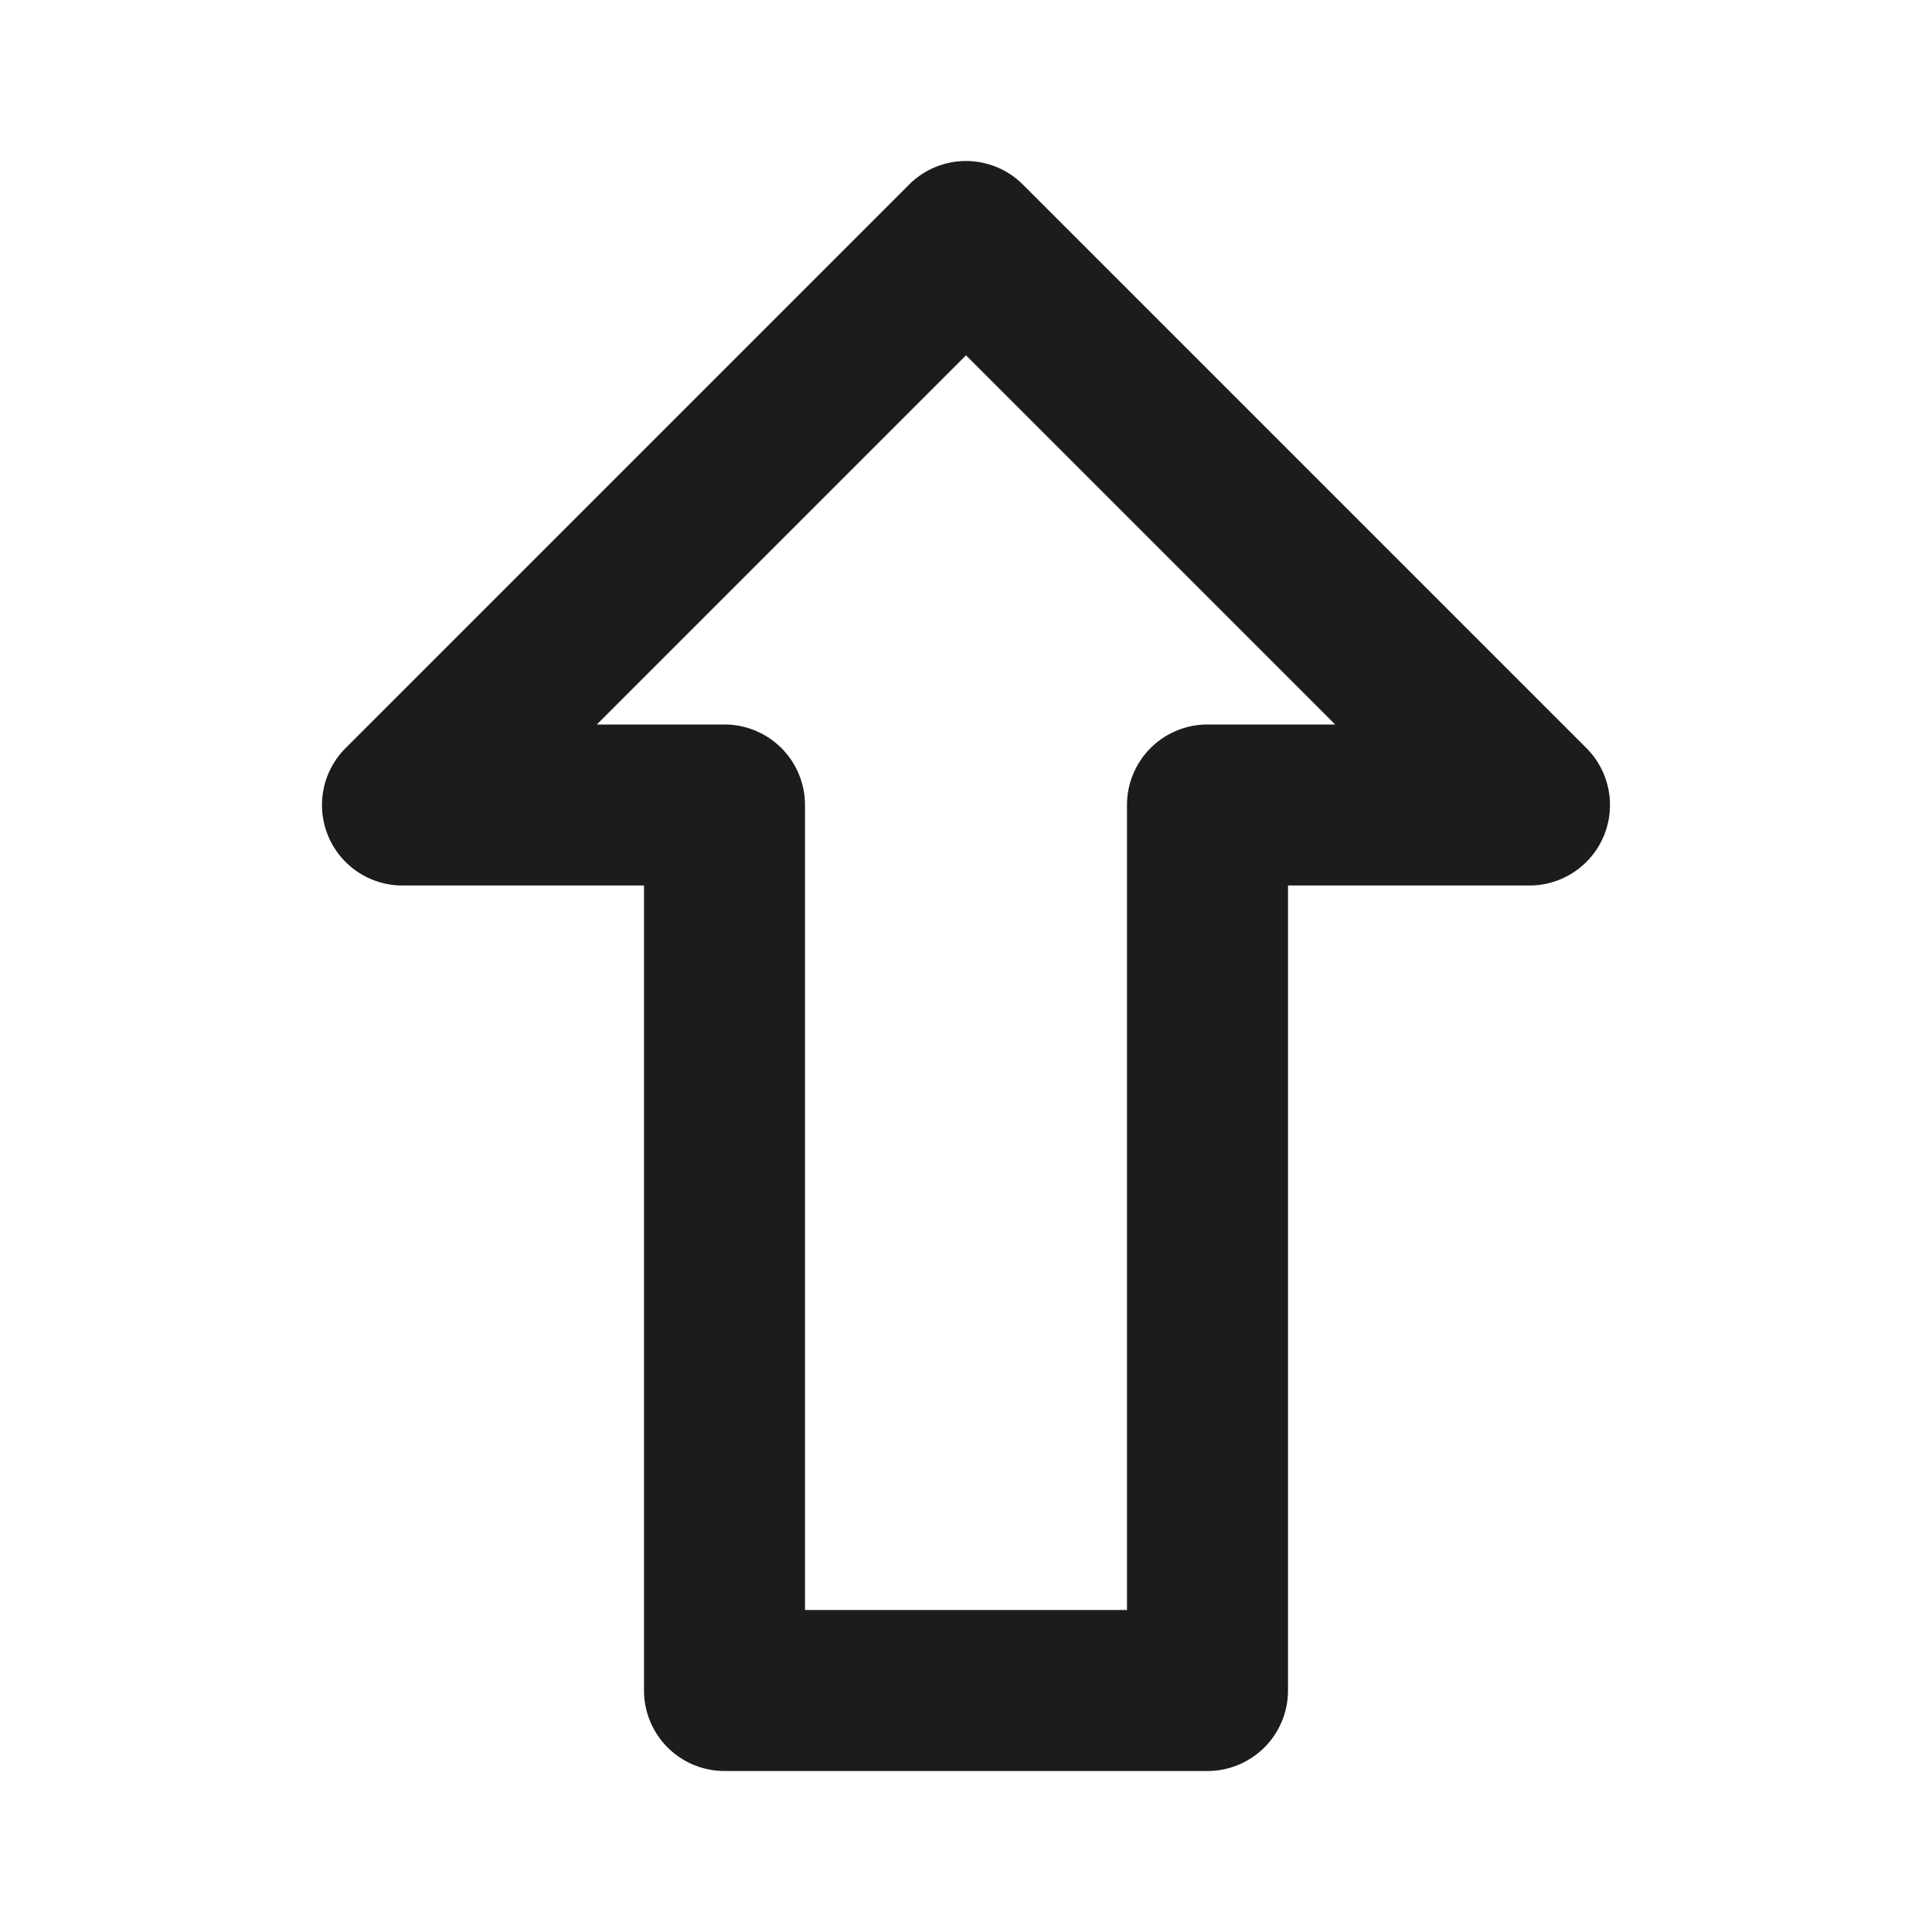 <?xml version="1.0" encoding="UTF-8" standalone="no"?>
<svg
   viewBox="0 0 24 24"
   version="1.1"
   id="svg7"
   sodipodi:docname="up-block.svg"
   inkscape:version="1.1.1 (3bf5ae0d25, 2021-09-20)"
   xmlns:inkscape="http://www.inkscape.org/namespaces/inkscape"
   xmlns:sodipodi="http://sodipodi.sourceforge.net/DTD/sodipodi-0.dtd"
   xmlns="http://www.w3.org/2000/svg"
   xmlns:svg="http://www.w3.org/2000/svg">
  <defs
     id="defs11" />
  <sodipodi:namedview
     id="namedview9"
     pagecolor="#ffffff"
     bordercolor="#666666"
     borderopacity="1.0"
     inkscape:pageshadow="2"
     inkscape:pageopacity="0.0"
     inkscape:pagecheckerboard="0"
     showgrid="false"
     inkscape:zoom="36.375"
     inkscape:cx="12"
     inkscape:cy="11.986254"
     inkscape:window-width="3840"
     inkscape:window-height="2066"
     inkscape:window-x="-11"
     inkscape:window-y="-11"
     inkscape:window-maximized="1"
     inkscape:current-layer="svg7" />
  <title
     id="title2">Artboard-11</title>
  <g
     id="Down-3"
     data-name="Down"
     transform="rotate(180,12,12)">
    <path
       d="M 19.924,13.617 A 1,1 0 0 0 19,13 H 16 V 3 A 1,1 0 0 0 15,2 H 9 A 1,1 0 0 0 8,3 V 13 H 5 a 1,1 0 0 0 -0.707,1.707 l 7,7 a 1,1 0 0 0 1.414,0 l 7,-7 a 1,1 0 0 0 0.217,-1.09 z M 12,19.586 7.414,15 H 9 a 1,1 0 0 0 1,-1 V 4 h 4 v 10 a 1,1 0 0 0 1,1 h 1.586 z"
       style="fill:#1c1b1e"
       id="path4" />
  </g>
</svg>
